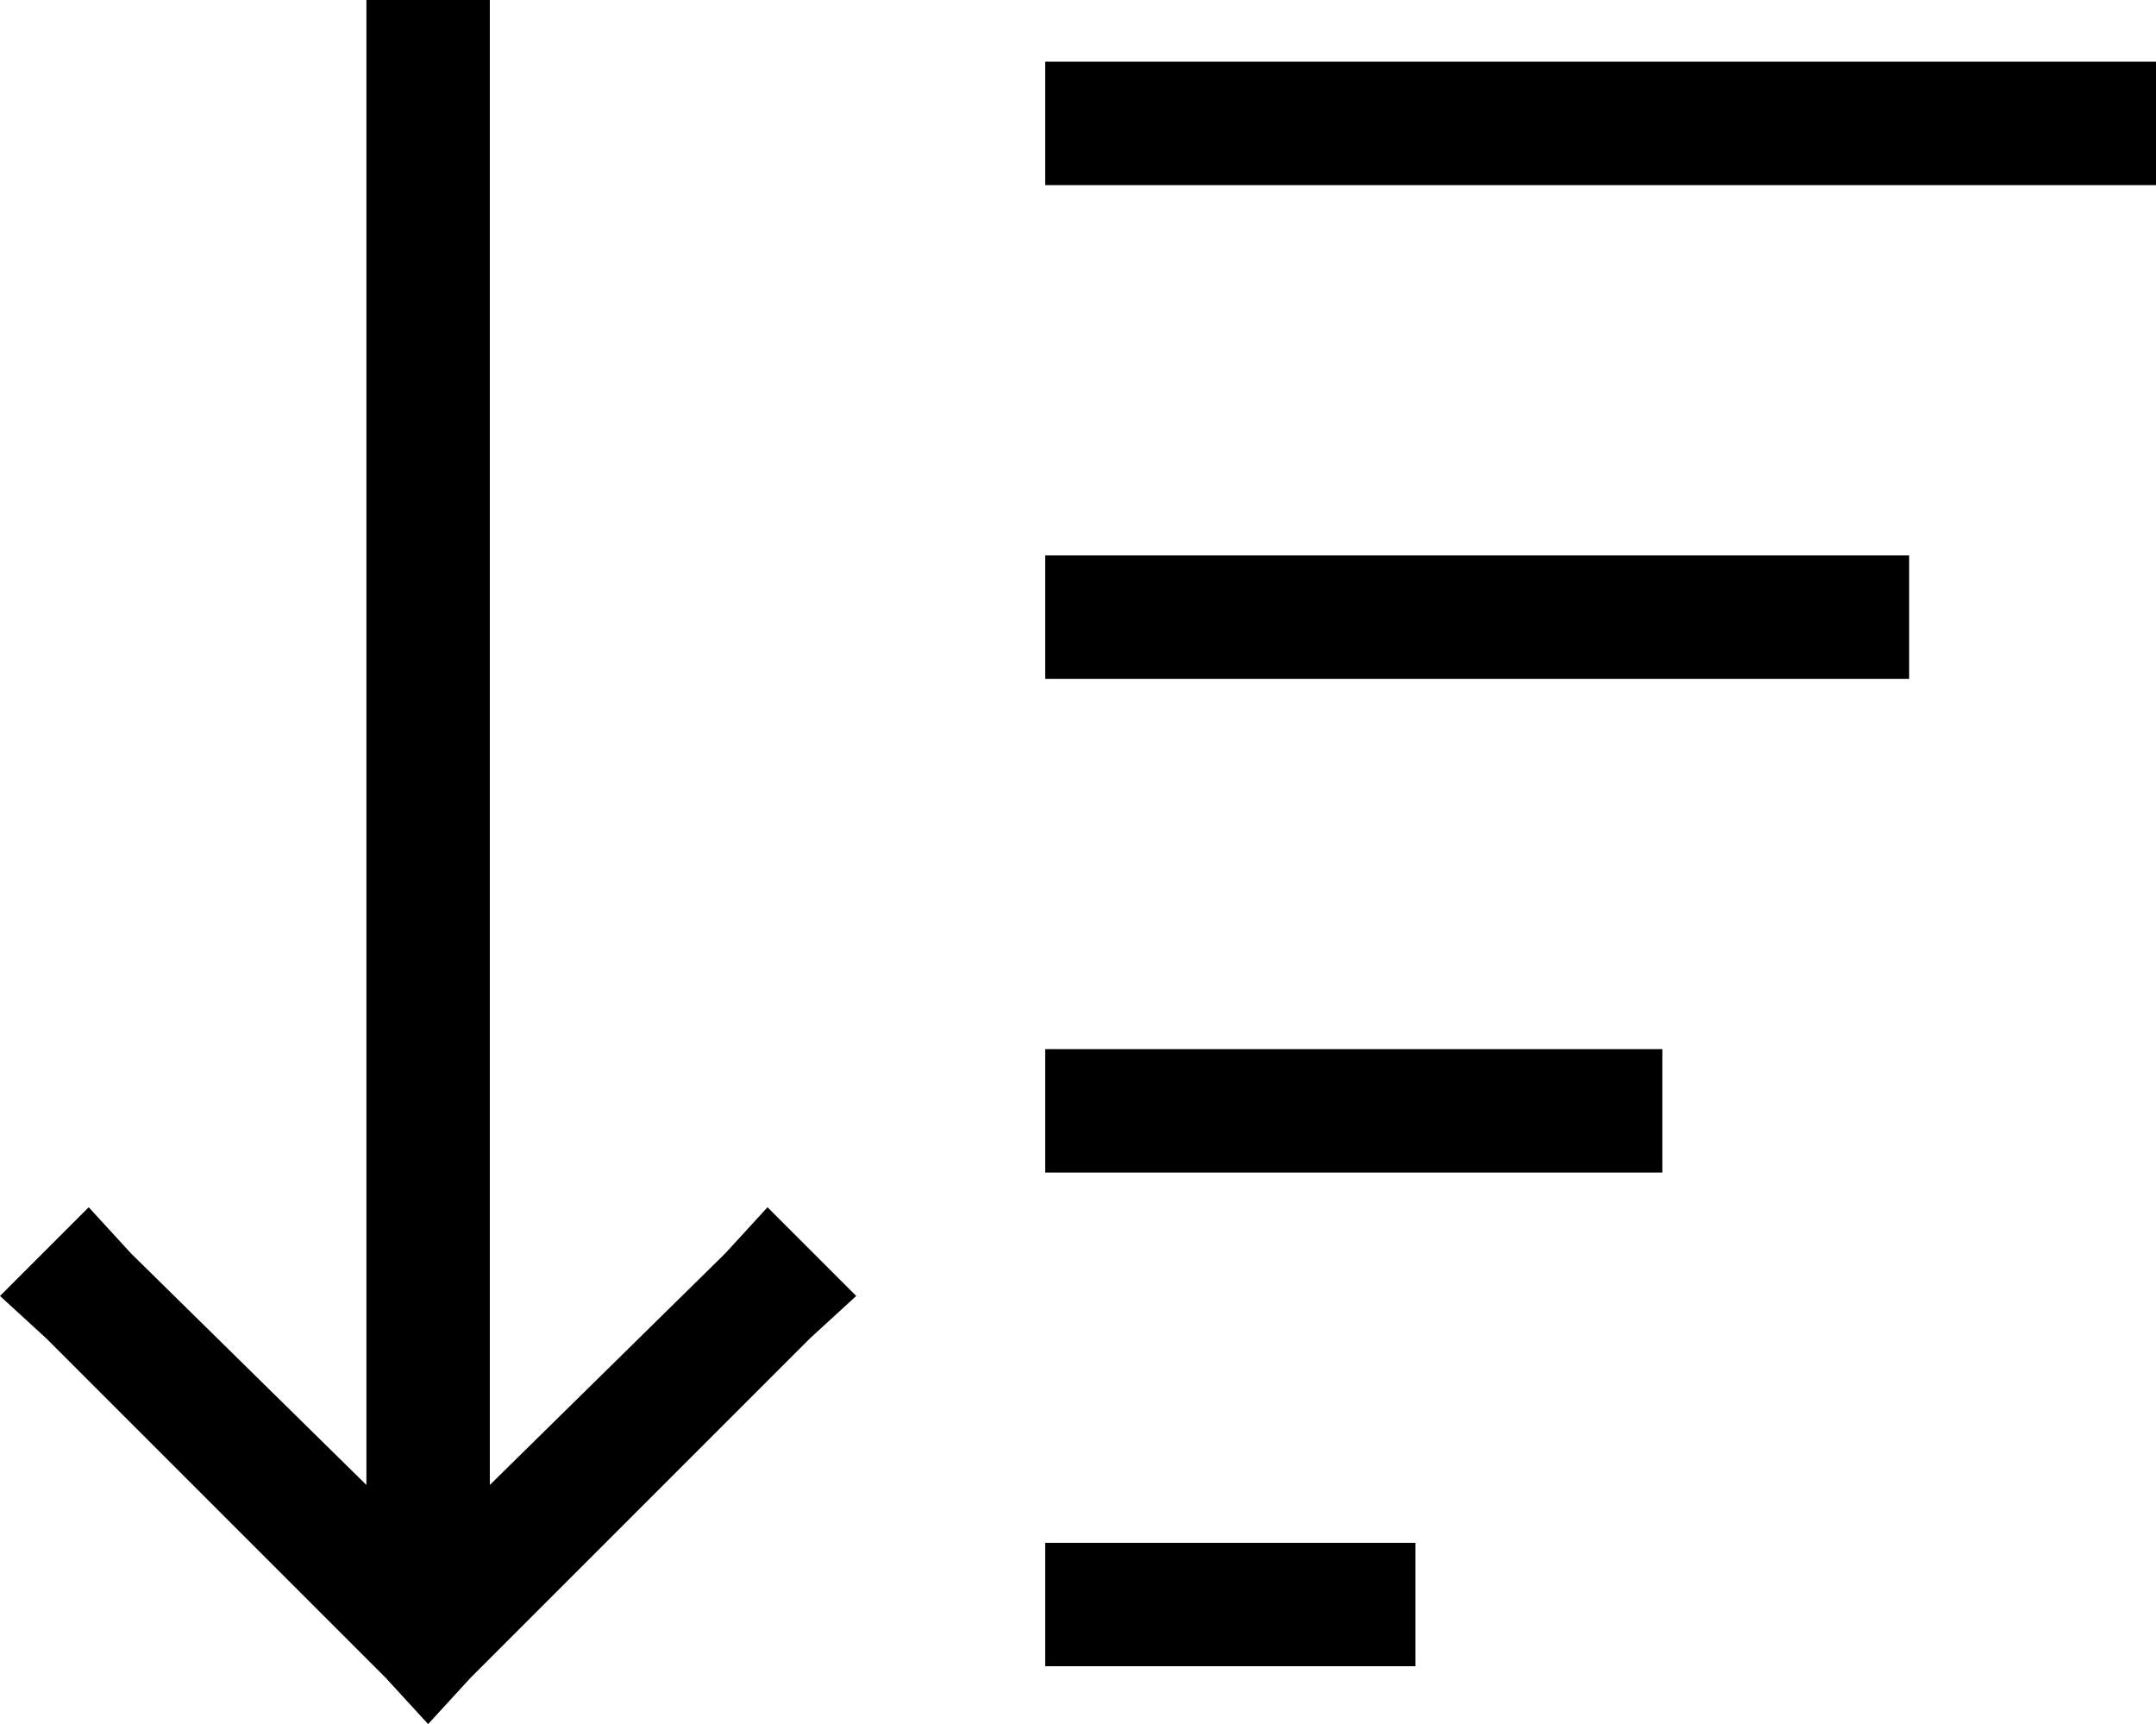 <svg xmlns="http://www.w3.org/2000/svg" viewBox="0 0 559 447">
    <path d="M 122 435 L 111 447 L 100 435 L 12 347 L 0 336 L 23 313 L 34 325 L 95 385 L 95 16 L 95 0 L 127 0 L 127 16 L 127 385 L 188 325 L 199 313 L 222 336 L 210 347 L 122 435 L 122 435 Z M 287 432 L 271 432 L 271 400 L 287 400 L 351 400 L 367 400 L 367 432 L 351 432 L 287 432 L 287 432 Z M 287 304 L 271 304 L 271 272 L 287 272 L 415 272 L 431 272 L 431 304 L 415 304 L 287 304 L 287 304 Z M 287 176 L 271 176 L 271 144 L 287 144 L 479 144 L 495 144 L 495 176 L 479 176 L 287 176 L 287 176 Z M 287 48 L 271 48 L 271 16 L 287 16 L 543 16 L 559 16 L 559 48 L 543 48 L 287 48 L 287 48 Z"/>
</svg>
